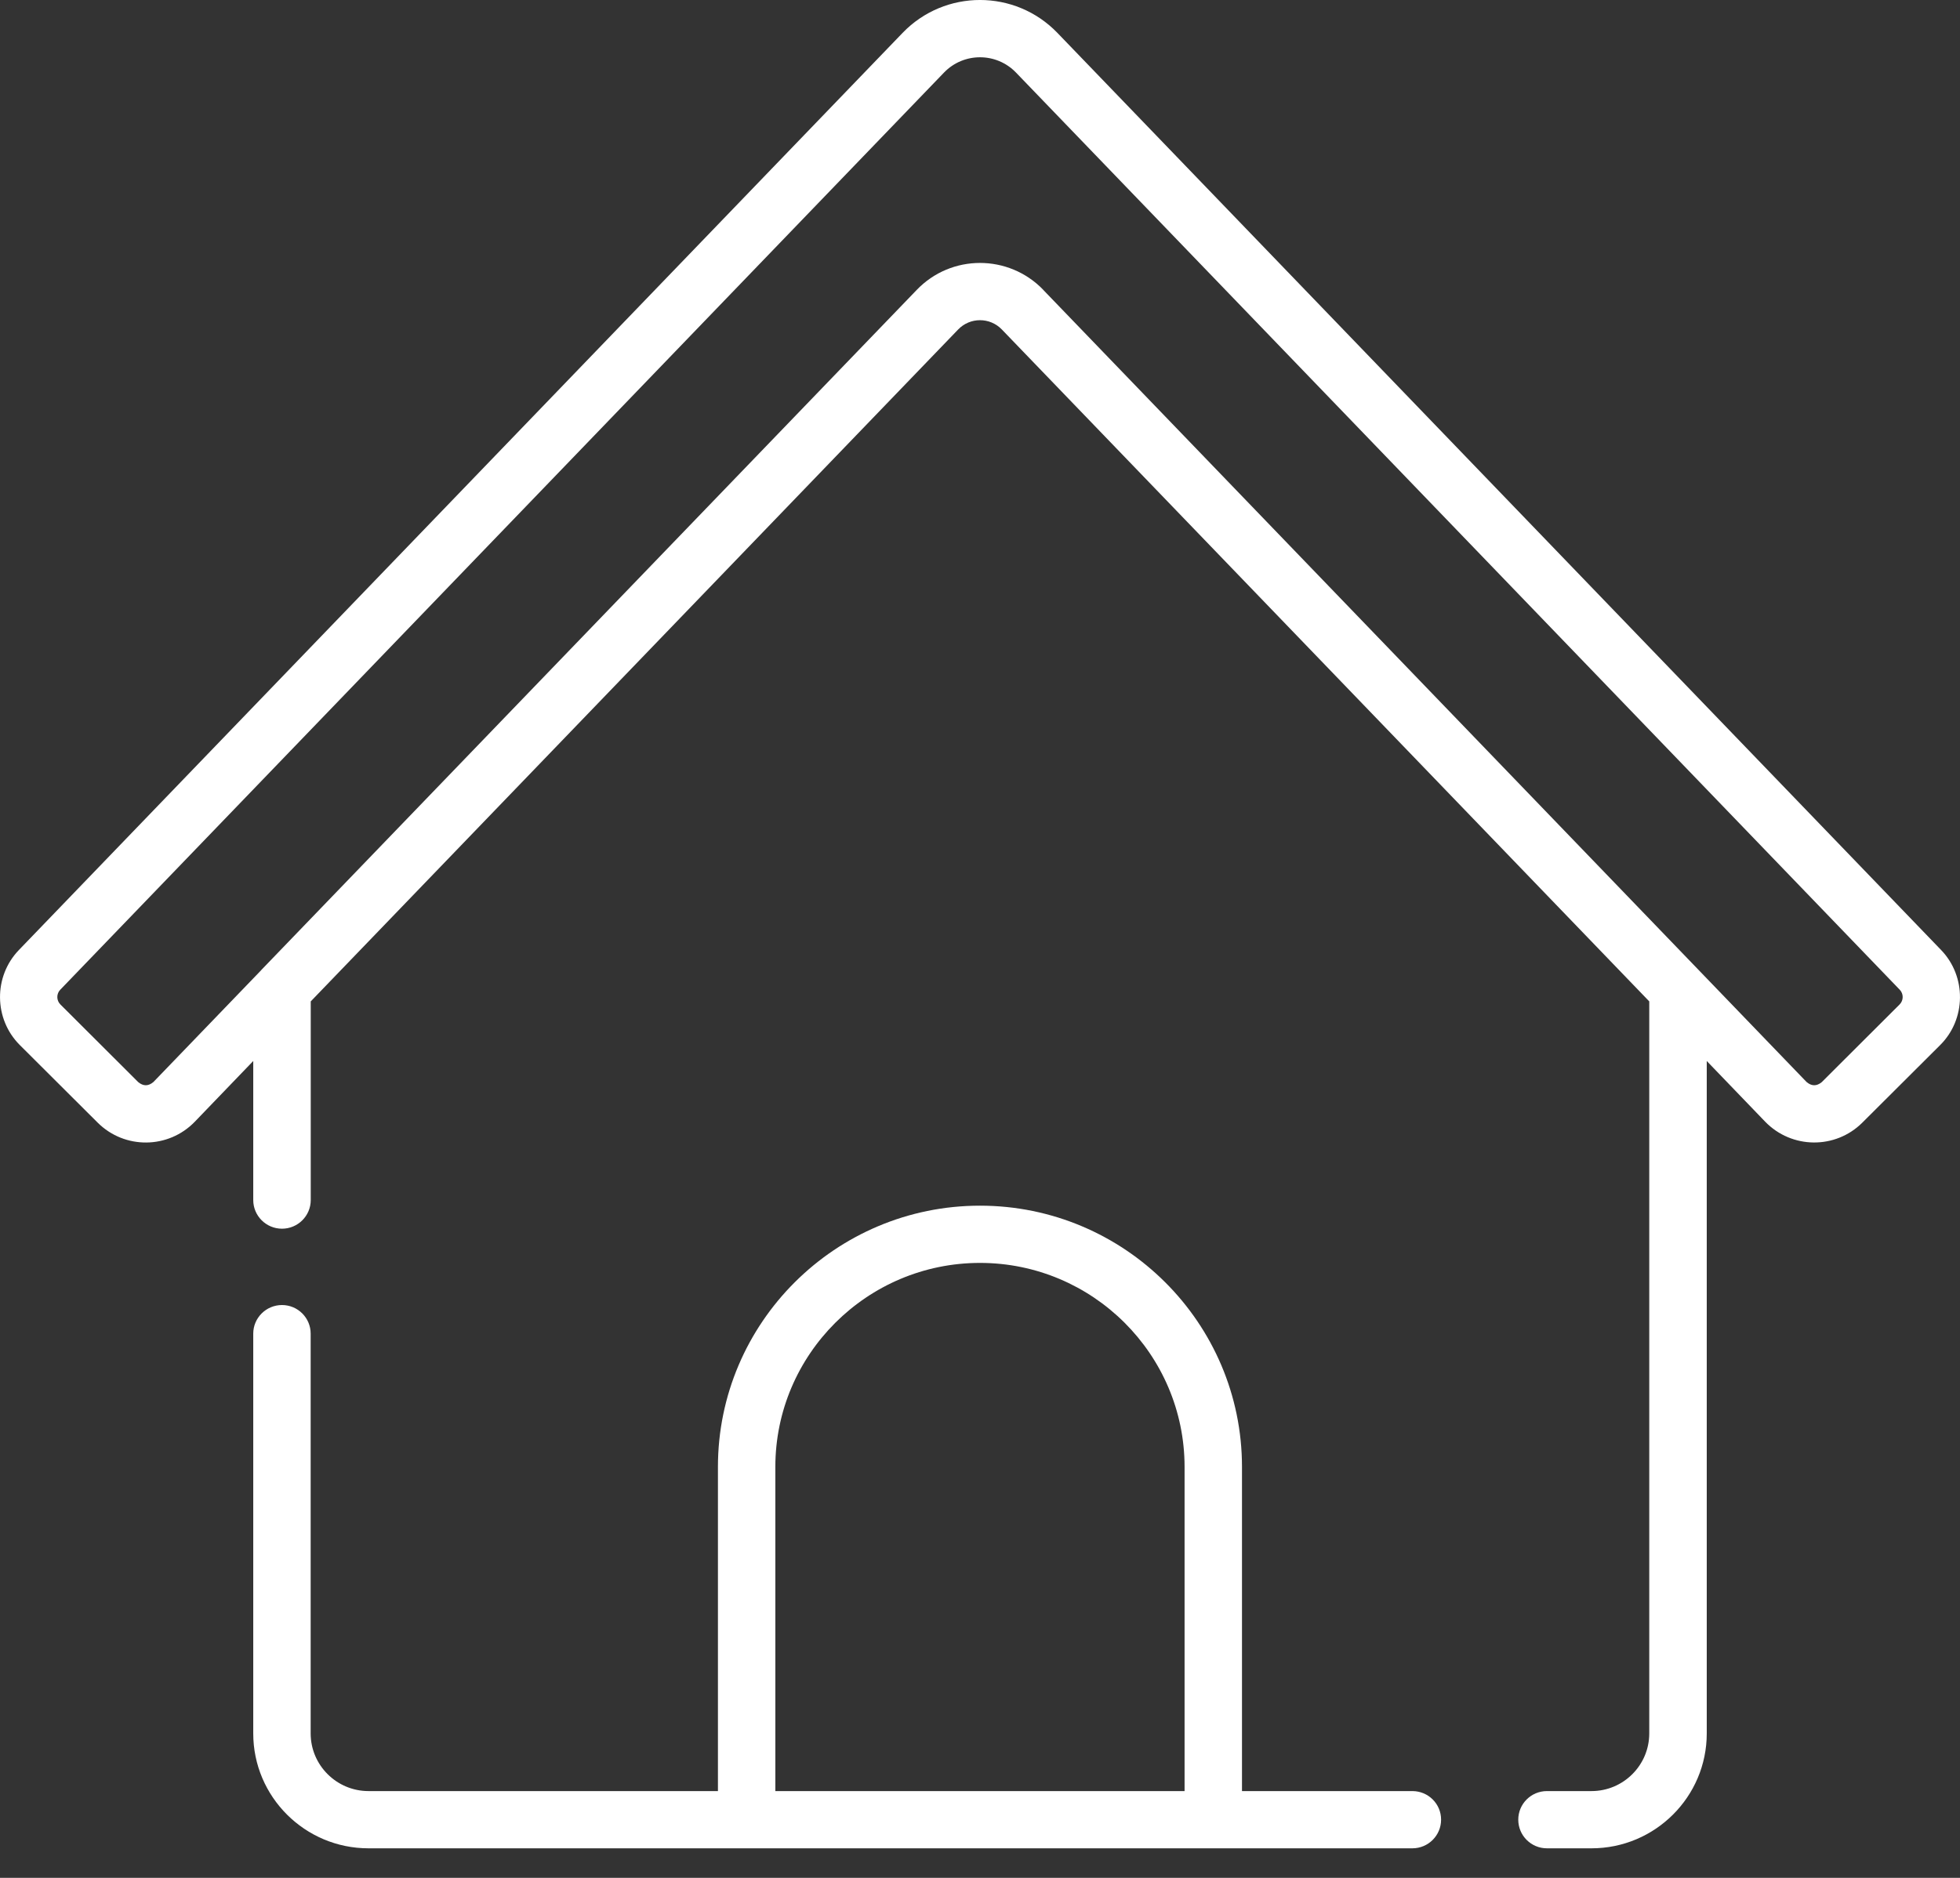 <svg width="24" height="23" viewBox="0 0 24 23" fill="none" xmlns="http://www.w3.org/2000/svg">
<rect x="0" y="0" width="24" height="23" fill="#333333" stroke="none"/>
<path d="M20.195 12.265V21.231C20.195 21.62 19.878 21.937 19.488 21.937H18.942C18.748 21.937 18.591 22.094 18.591 22.287C18.591 22.481 18.748 22.638 18.942 22.638H19.488C20.266 22.638 20.899 22.007 20.899 21.231V12.995L21.614 13.738C21.938 14.073 22.474 14.079 22.804 13.75L23.758 12.799C24.076 12.482 24.081 11.96 23.769 11.636L12.948 0.403C12.431 -0.134 11.57 -0.135 11.052 0.403L0.231 11.636C-0.081 11.96 -0.076 12.481 0.242 12.799L1.196 13.75C1.526 14.079 2.062 14.074 2.386 13.738L3.101 12.995V14.698C3.101 14.892 3.259 15.049 3.453 15.049C3.647 15.049 3.805 14.892 3.805 14.698V12.265L11.733 4.035C11.879 3.884 12.121 3.884 12.267 4.035C18.586 10.594 17.335 9.296 20.195 12.265ZM23.26 12.303L22.307 13.254C22.245 13.305 22.183 13.305 22.121 13.252L12.774 3.55C12.774 3.55 12.774 3.55 12.774 3.55C12.774 3.549 12.773 3.549 12.773 3.548C12.35 3.111 11.648 3.111 11.226 3.55L3.199 11.881C3.199 11.881 3.199 11.881 3.199 11.882L1.879 13.252C1.817 13.305 1.755 13.305 1.693 13.254L0.74 12.303C0.69 12.254 0.689 12.172 0.738 12.122L11.559 0.889C11.8 0.639 12.2 0.639 12.441 0.889L23.262 12.122C23.311 12.172 23.31 12.254 23.26 12.303Z" fill="white"/>
<path d="M17.294 21.937H15.208V17.967C15.208 16.202 13.769 14.767 12 14.767C10.23 14.767 8.791 16.202 8.791 17.967V21.937H4.512C4.122 21.937 3.804 21.62 3.804 21.231V16.334C3.804 16.141 3.647 15.984 3.453 15.984C3.259 15.984 3.101 16.141 3.101 16.334V21.231C3.101 22.007 3.734 22.638 4.512 22.638H17.294C17.489 22.638 17.646 22.481 17.646 22.287C17.646 22.093 17.489 21.937 17.294 21.937ZM9.494 17.967C9.494 16.589 10.618 15.468 12 15.468C13.381 15.468 14.505 16.589 14.505 17.967V21.937H9.494V17.967Z" fill="white"/>
</svg>
